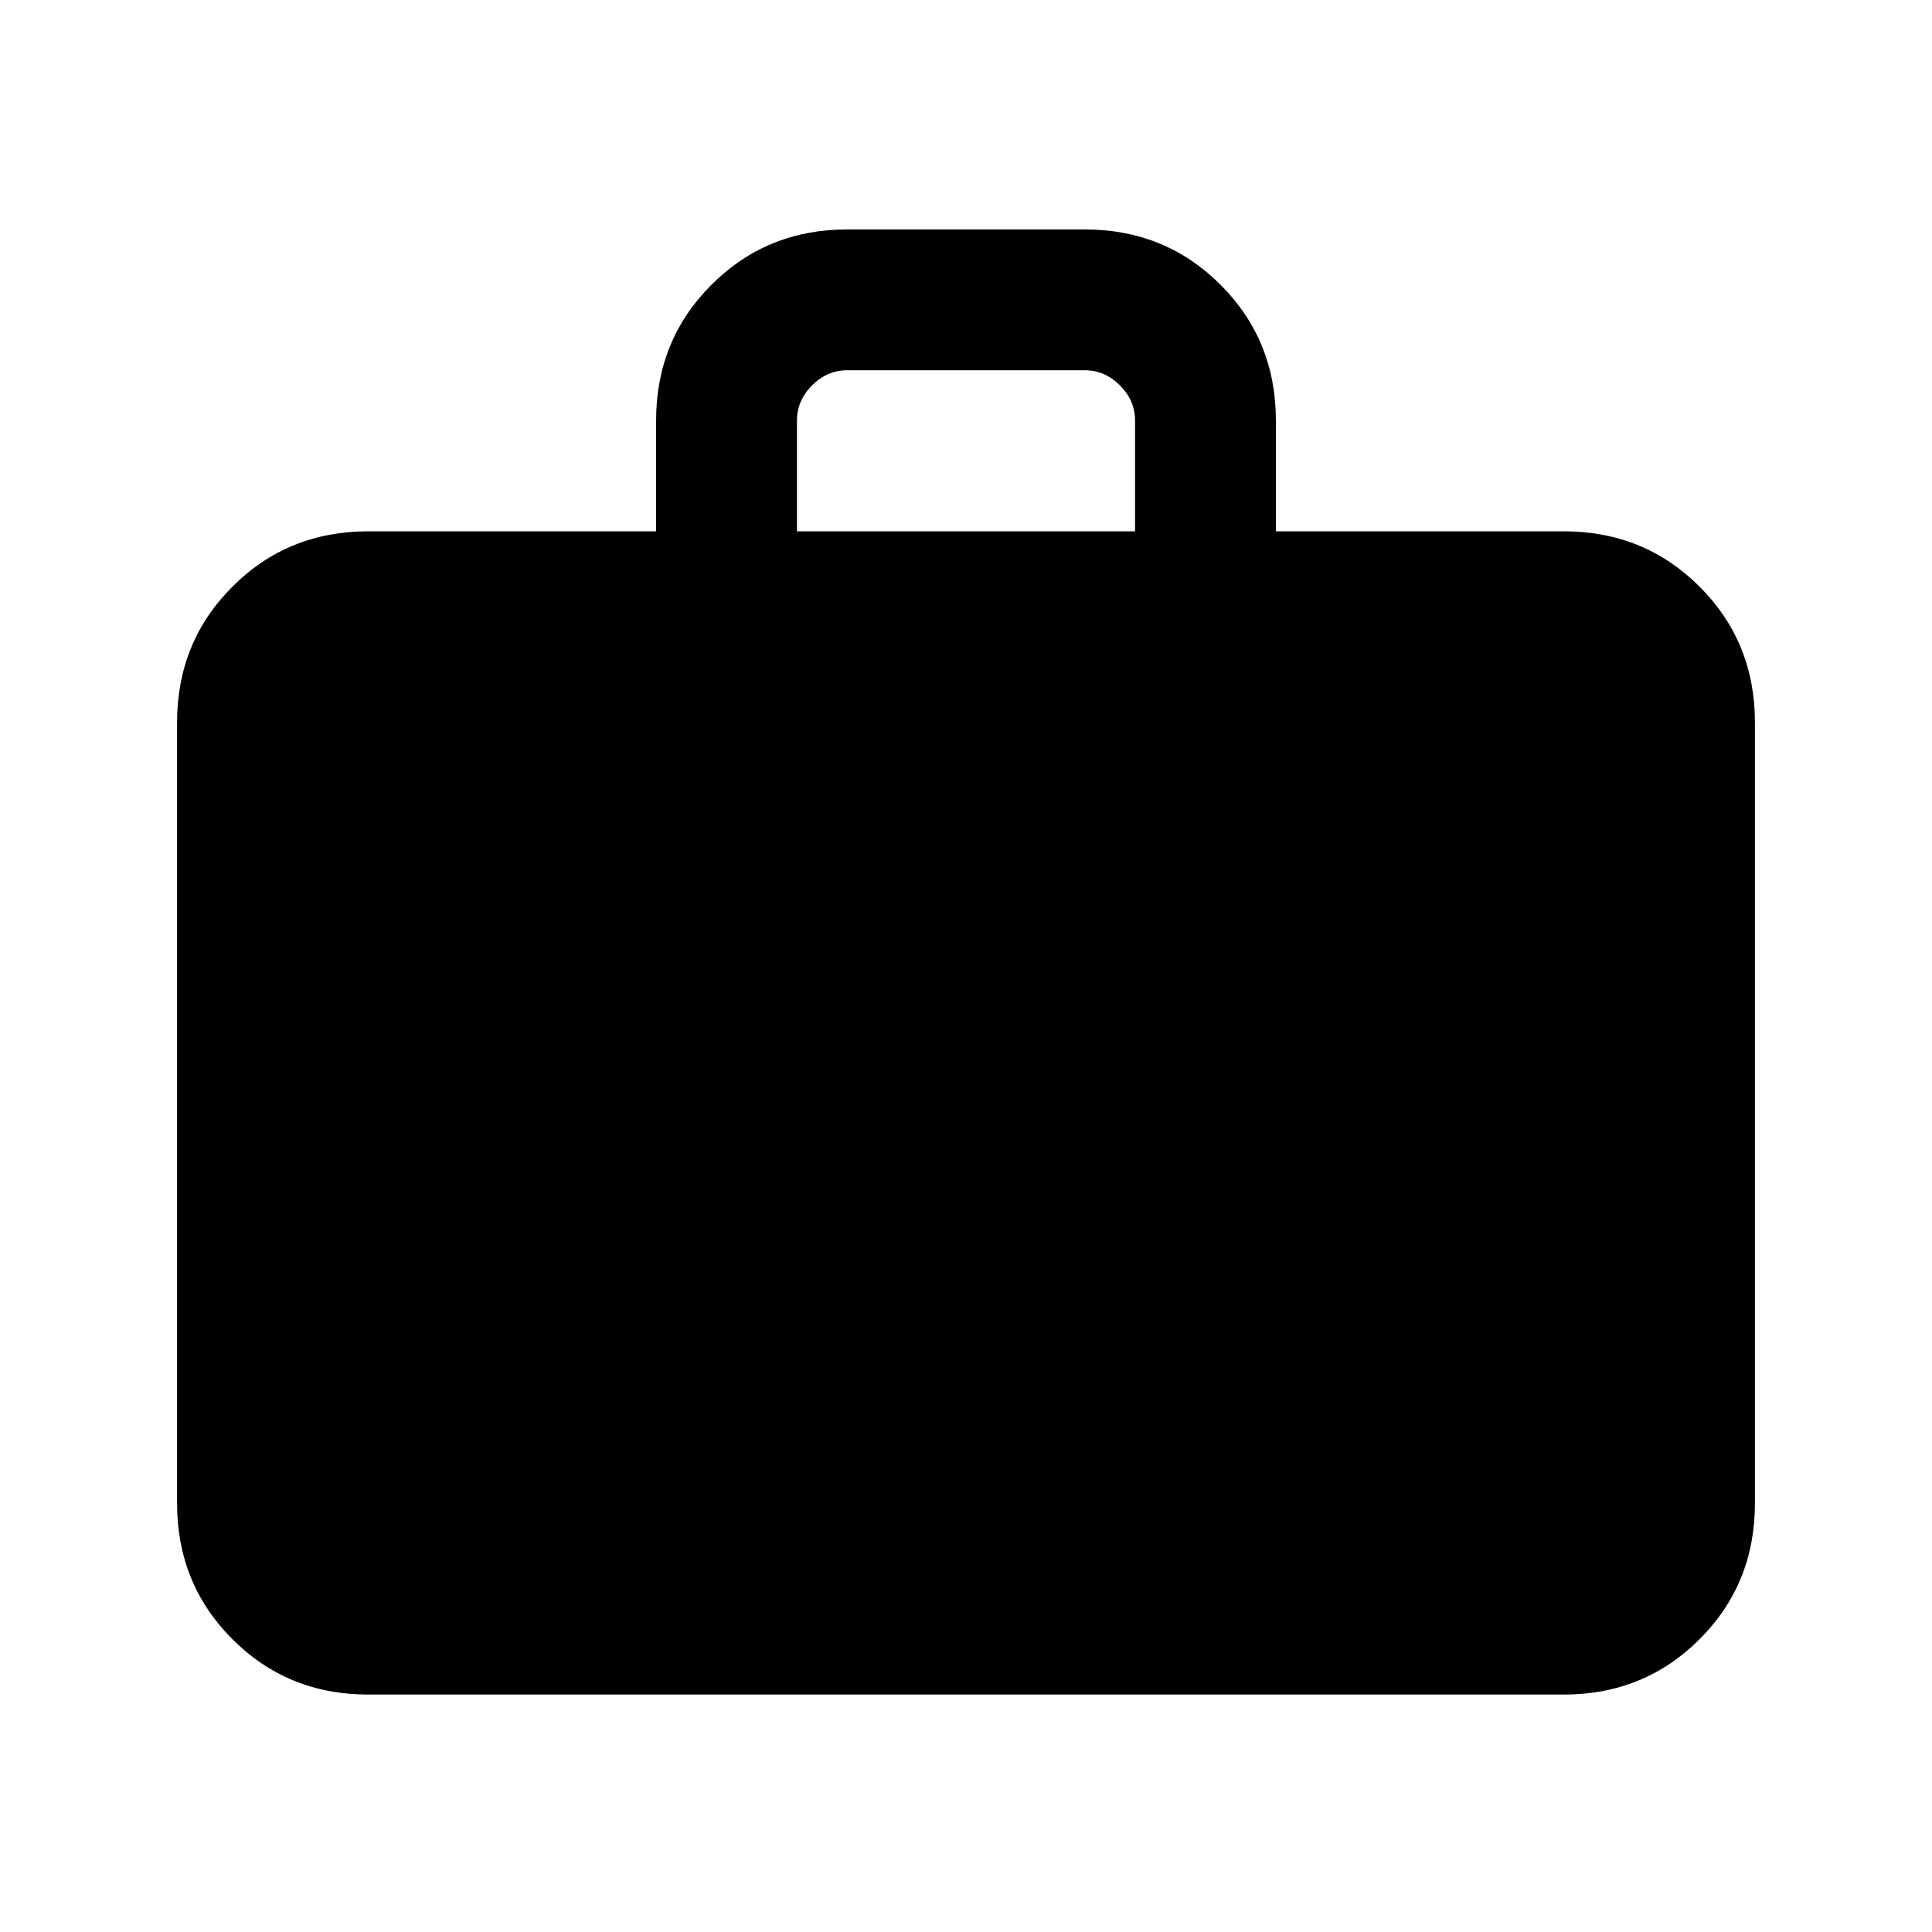 <svg xmlns="http://www.w3.org/2000/svg" height="20" width="20"><path d="M3.812 17.542q-.833 0-1.406-.573t-.573-1.407V7.479q0-.833.573-1.406T3.812 5.5h2.98V4.354q0-.833.573-1.406t1.406-.573h2.458q.833 0 1.406.573t.573 1.406V5.5h2.98q.833 0 1.406.573t.573 1.406v8.083q0 .834-.573 1.407-.573.573-1.406.573ZM8.25 5.5h3.5V4.354q0-.208-.156-.364-.156-.157-.365-.157H8.771q-.209 0-.365.157-.156.156-.156.364Z"/></svg>